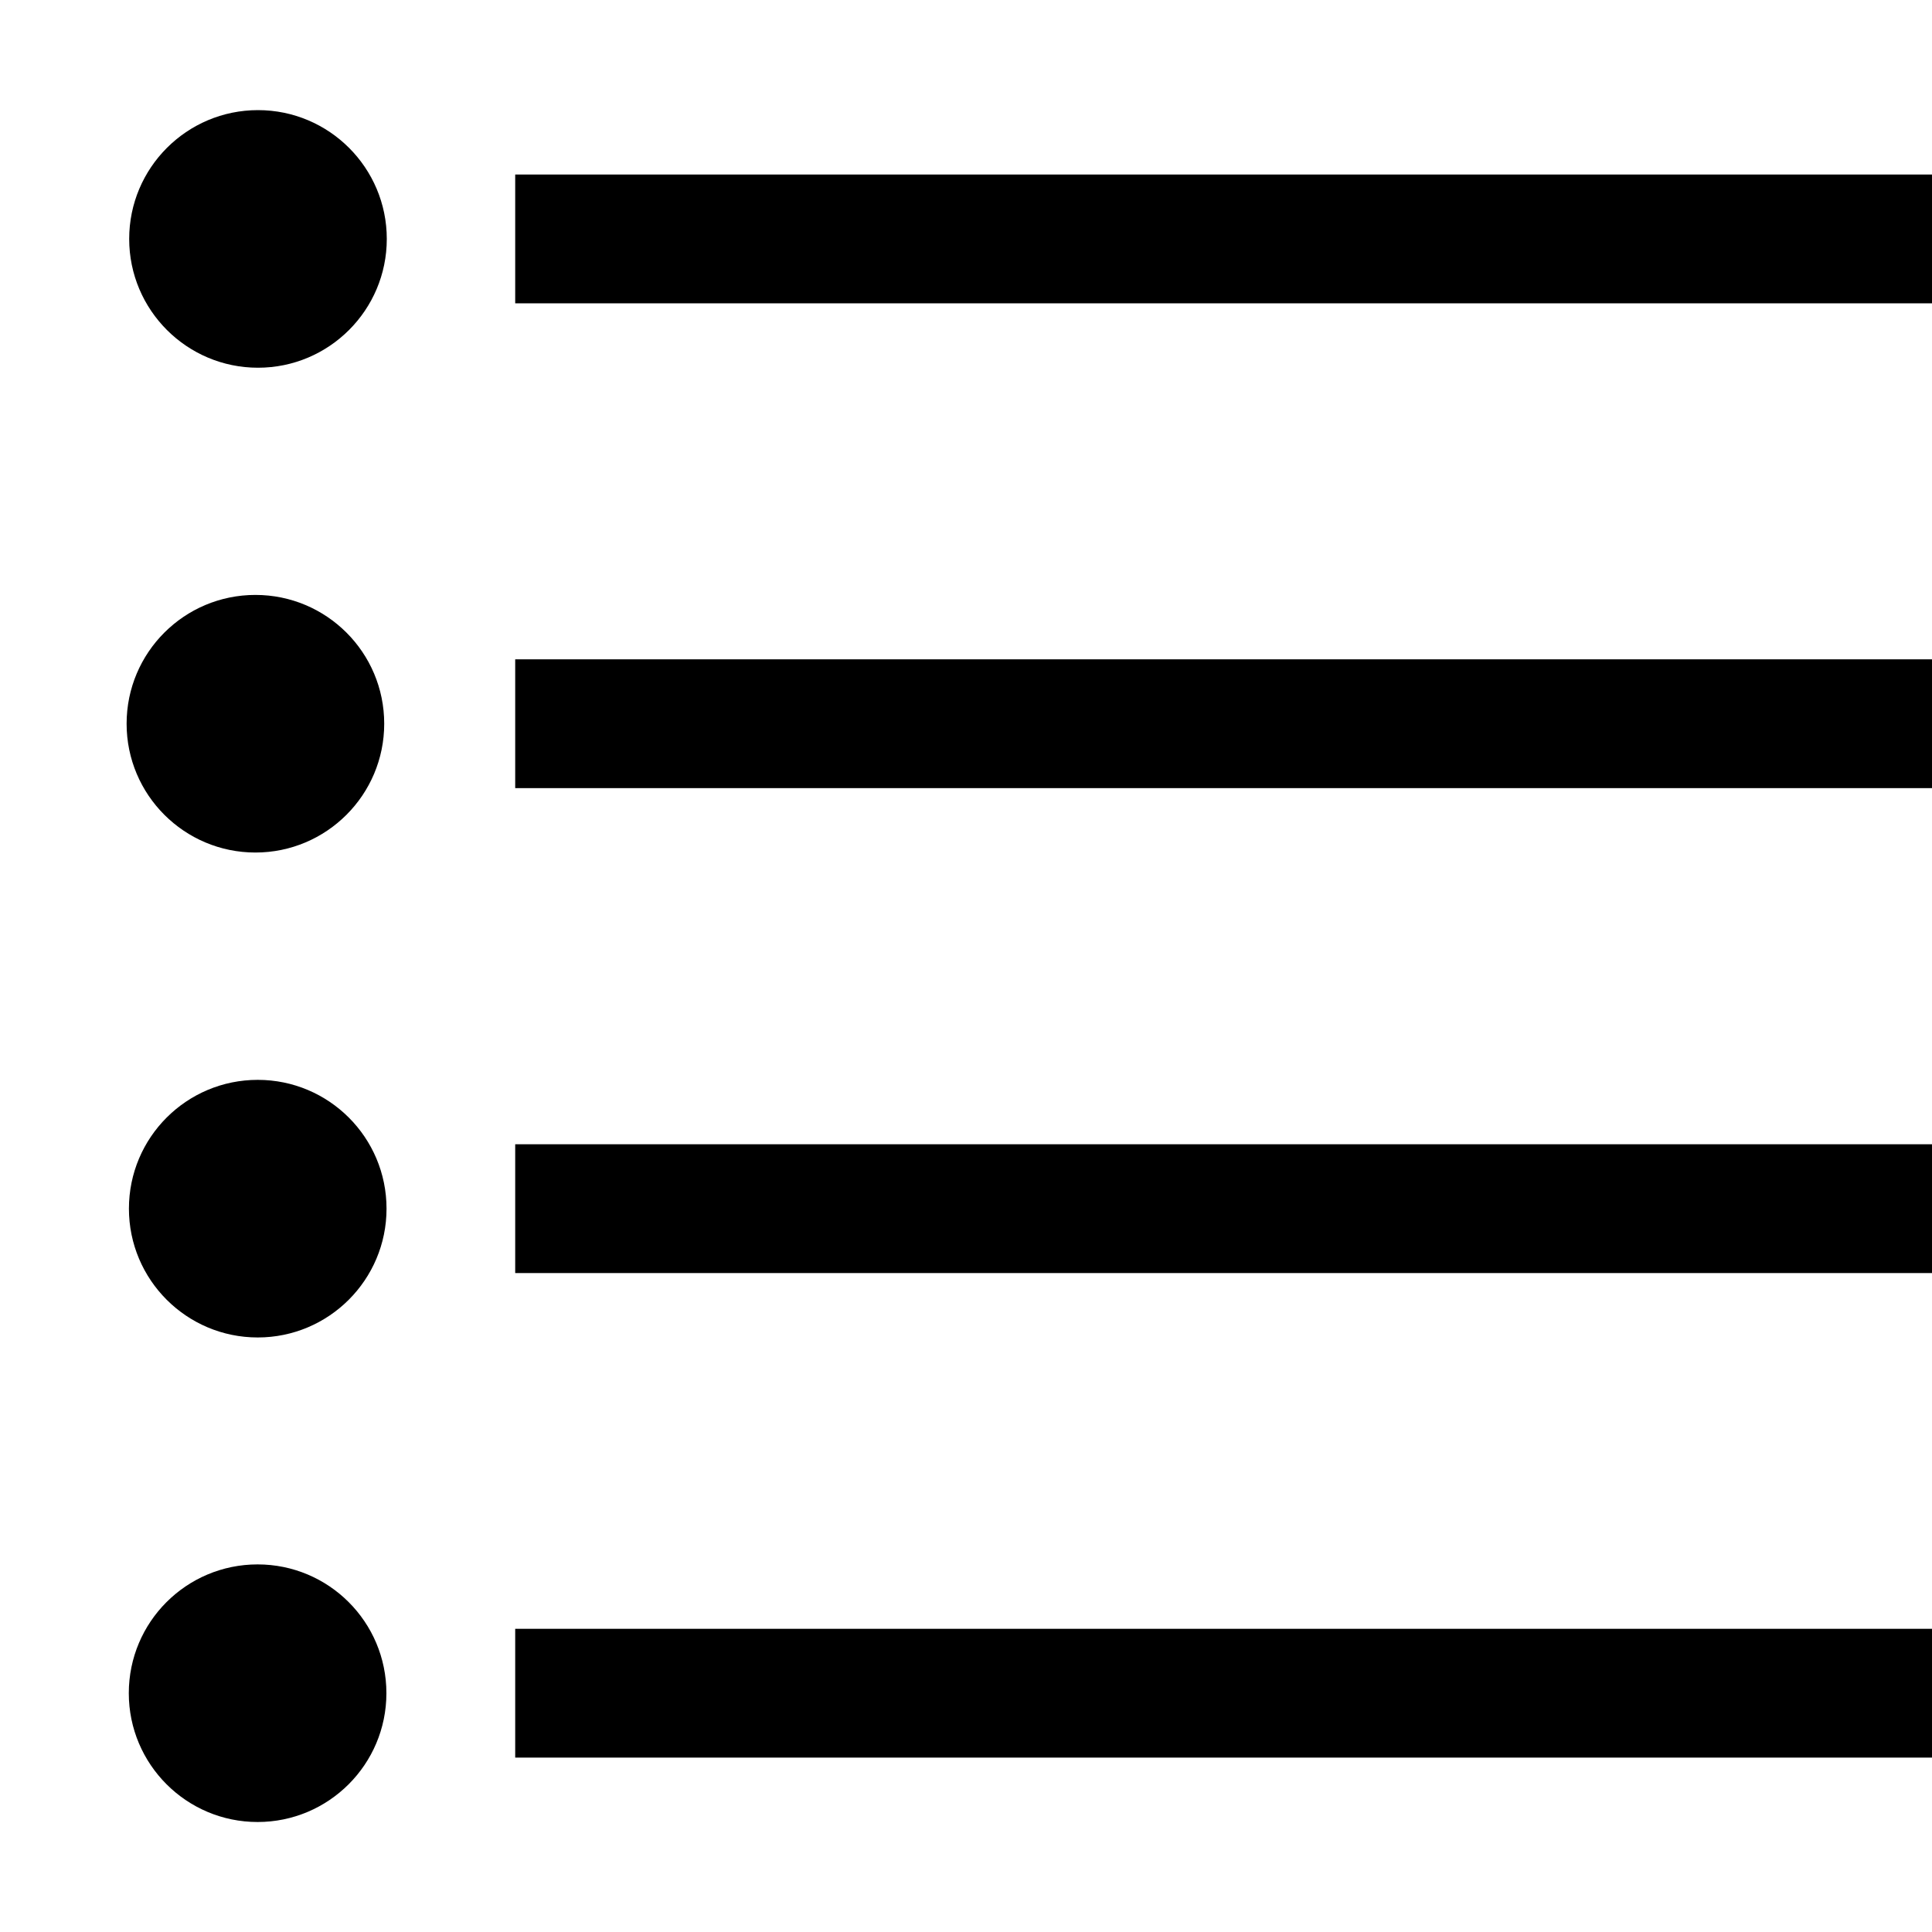<svg width="15" height="15" viewBox="0 0 15 15" fill="none" xmlns="http://www.w3.org/2000/svg">
<g clip-path="url(#clip0_724_246)">
<path d="M2.003 0.855C1.451 0.855 1.003 1.303 1.003 1.855C1.003 2.407 1.451 2.855 2.003 2.855C2.555 2.855 3.003 2.407 3.003 1.855C3.003 1.303 2.555 0.855 2.003 0.855Z" fill="black"/>
<path d="M1.983 4.619C1.431 4.619 0.983 5.066 0.983 5.619C0.983 6.171 1.431 6.619 1.983 6.619C2.535 6.619 2.983 6.171 2.983 5.619C2.983 5.066 2.535 4.619 1.983 4.619Z" fill="black"/>
<path d="M2.001 8.384C1.449 8.384 1.001 8.831 1.001 9.384C1.001 9.936 1.449 10.384 2.001 10.384C2.553 10.384 3.001 9.936 3.001 9.384C3.001 8.831 2.553 8.384 2.001 8.384Z" fill="black"/>
<path d="M2 12.146C1.448 12.146 1 12.593 1 13.146C1 13.698 1.448 14.146 2 14.146C2.552 14.146 3 13.698 3 13.146C3 12.593 2.552 12.146 2 12.146Z" fill="black"/>
<path d="M4 2.355H15V1.355H4V1.855V2.355Z" fill="black"/>
<path d="M4 6.119H15V5.119H4V5.619V6.119Z" fill="black"/>
<path d="M4 9.884H15V8.884H4V9.384V9.884Z" fill="black"/>
<path d="M4 13.646H15V12.646H4V13.146V13.646Z" fill="black"/>
</g>
<defs>
<clipPath id="clip0_724_246">
<rect width="15" height="15" fill="white"/>
</clipPath>
</defs>
</svg>
